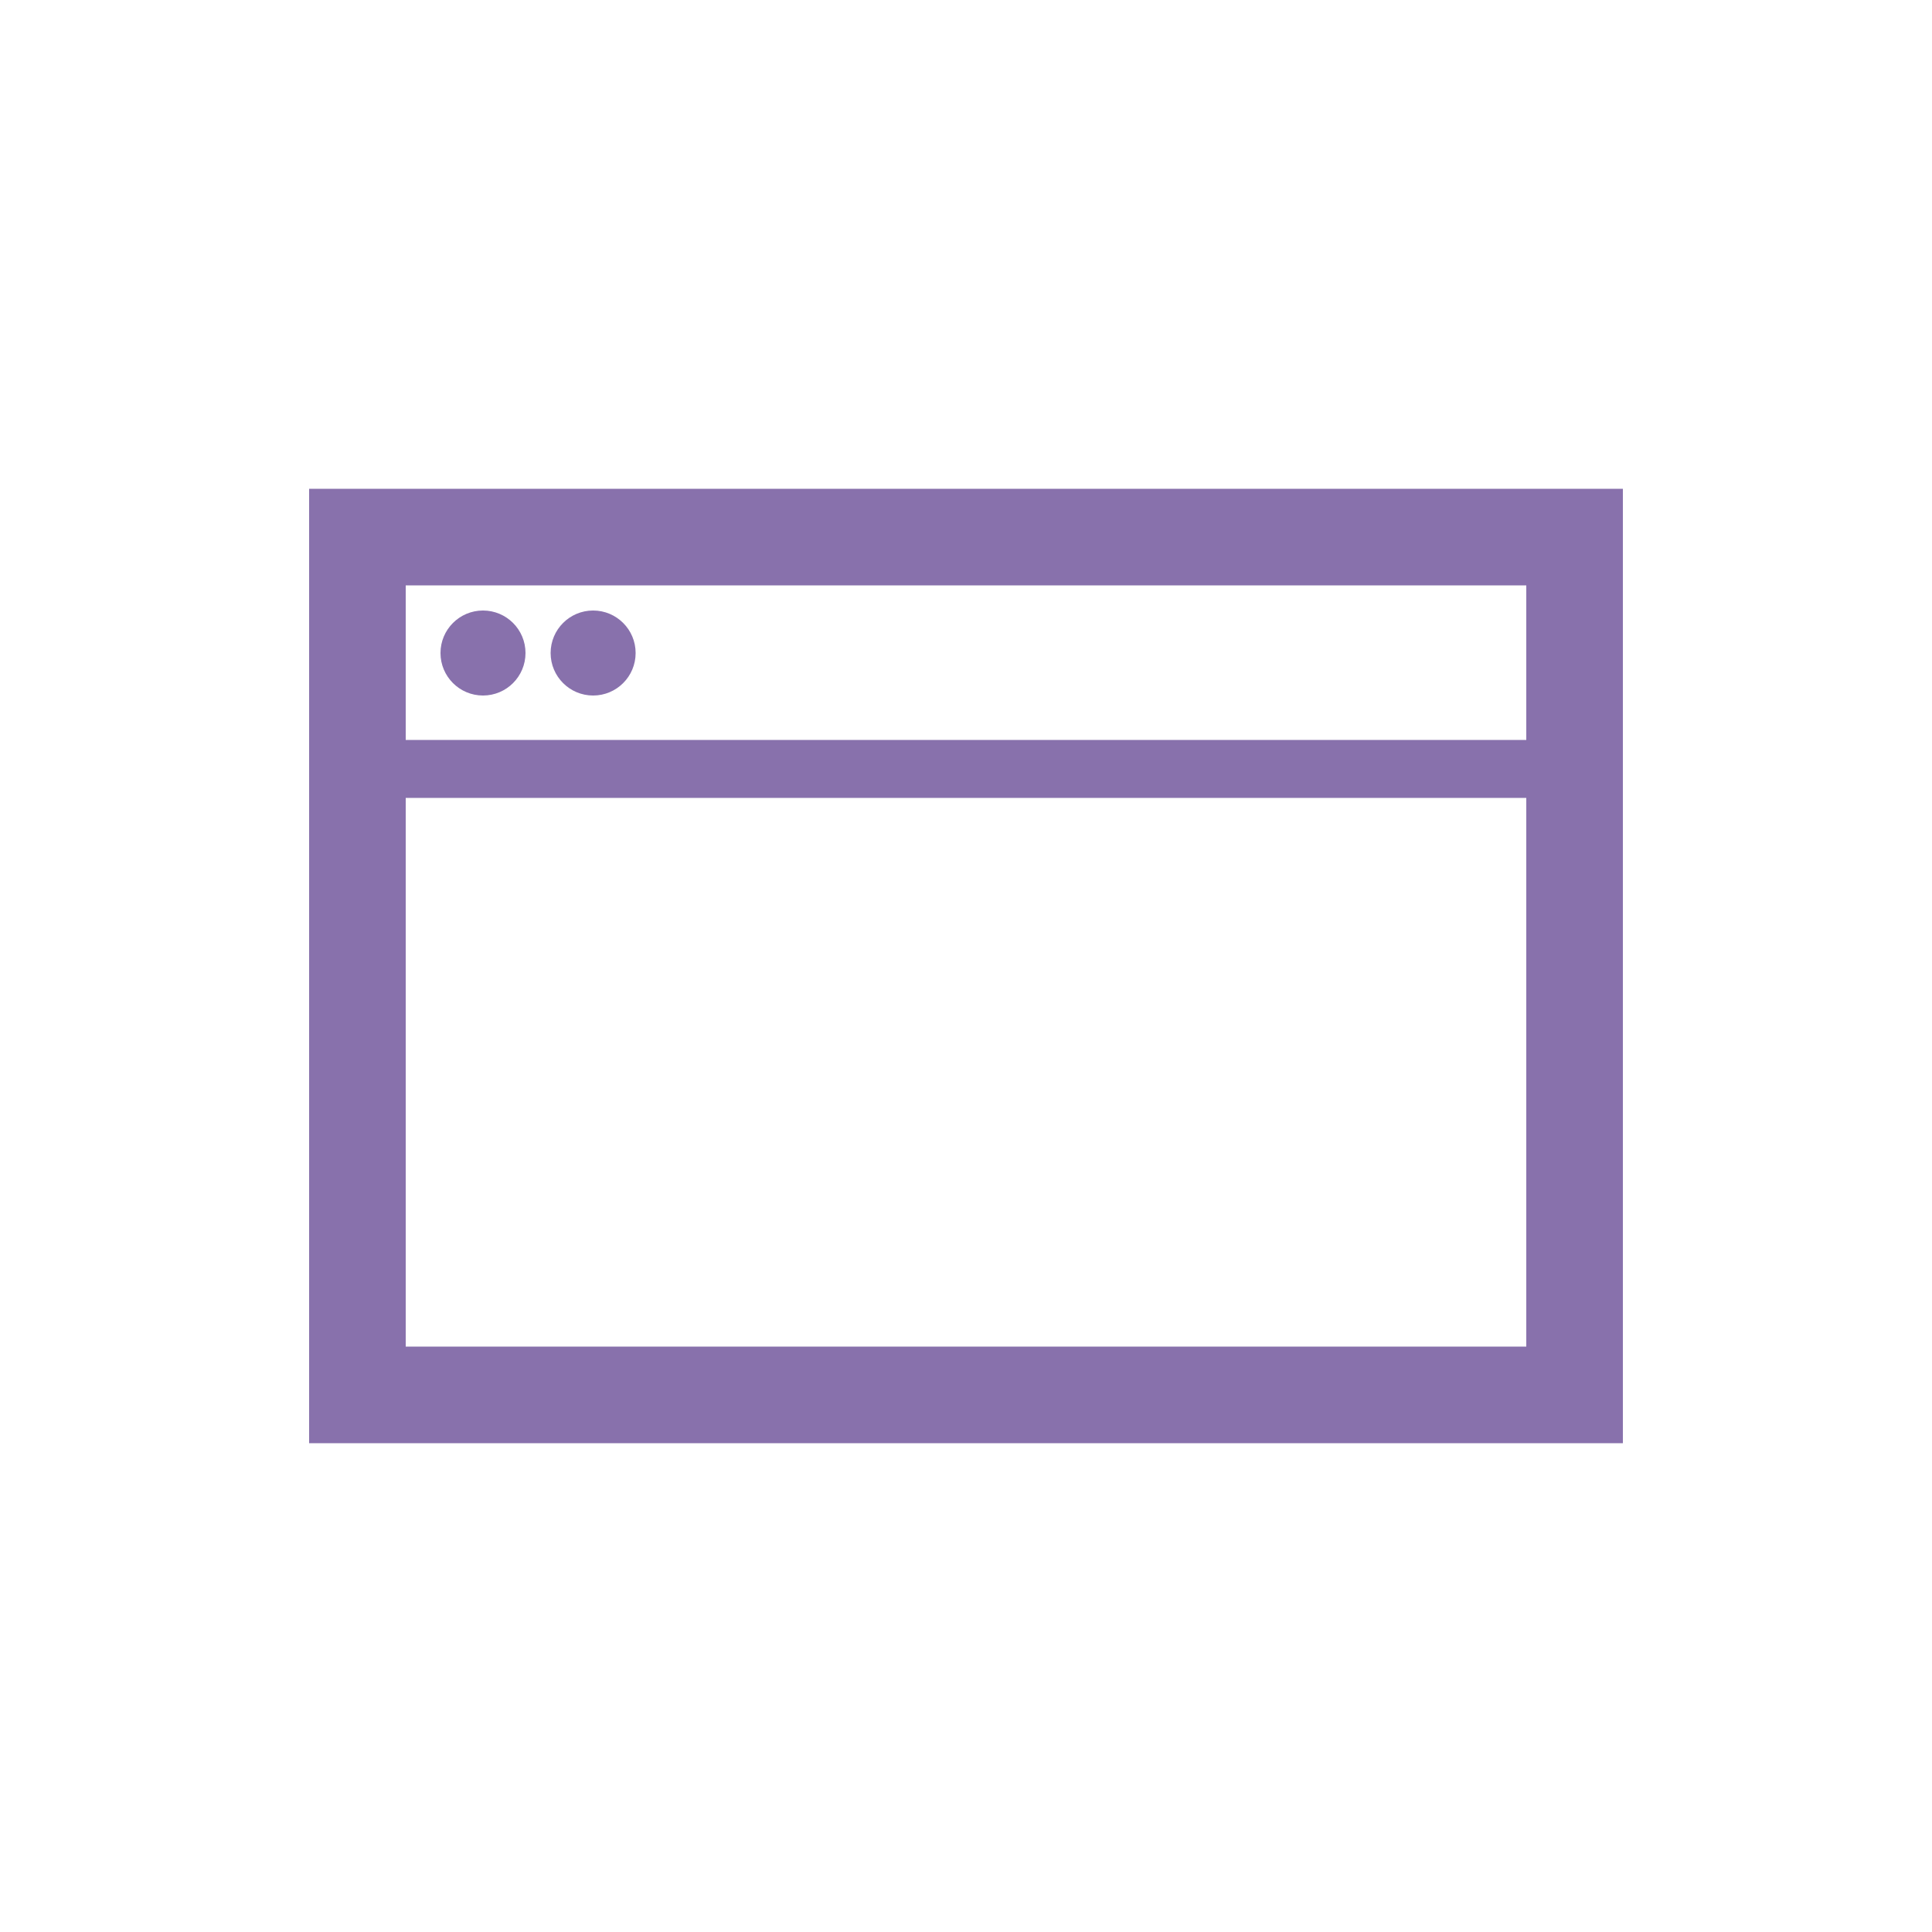 <?xml version="1.0" encoding="utf-8"?>
<!-- Generator: Adobe Illustrator 18.1.1, SVG Export Plug-In . SVG Version: 6.00 Build 0)  -->
<svg version="1.1" id="Layer_1" xmlns="http://www.w3.org/2000/svg" xmlns:xlink="http://www.w3.org/1999/xlink" x="0px" y="0px"
	 viewBox="0 0 100 100" enable-background="new 0 0 100 100" xml:space="preserve">
<g>
	<path fill="#8871AC" d="M84,74.7H16V25.3h68V74.7z M21,69.7h58V30.3H21V69.7z"/>
	<rect x="18.5" y="38.3" fill="#8871AC" width="63" height="3"/>
	<circle fill="#8871AC" cx="25" cy="33.8" r="2.2"/>
	<circle fill="#8871AC" cx="30.7" cy="33.8" r="2.2"/>
</g>
</svg>

